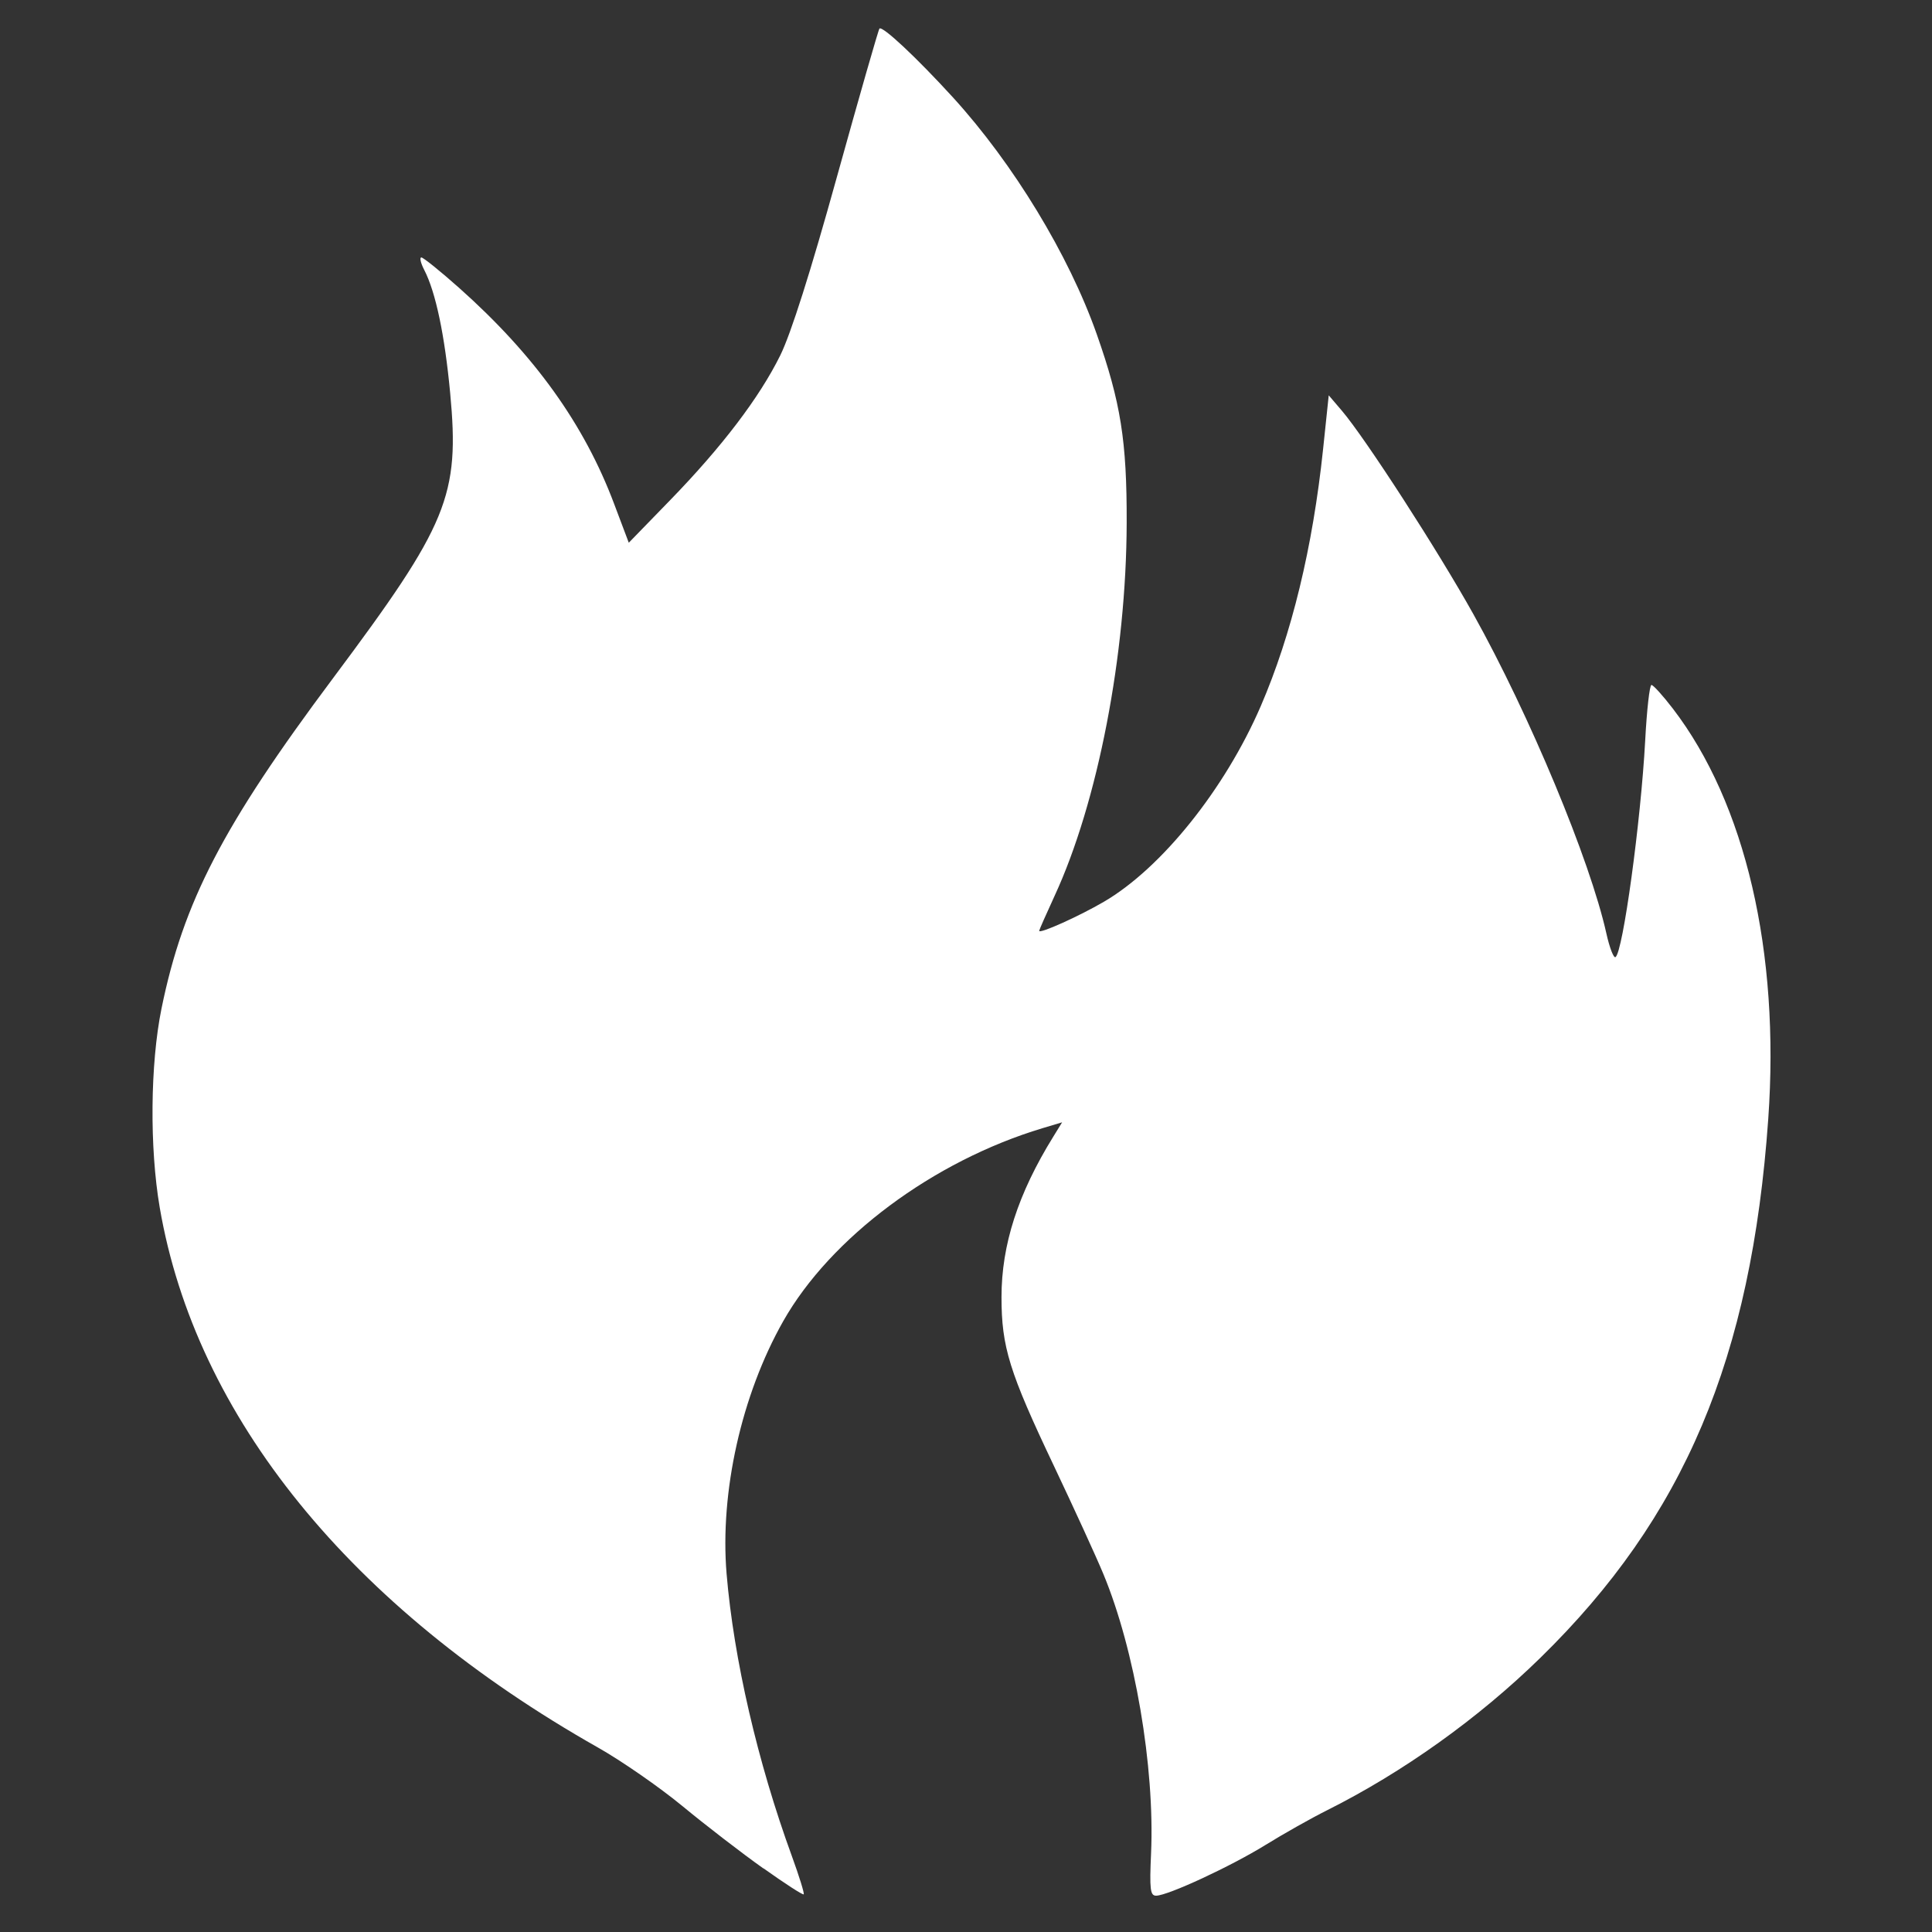 <?xml version="1.0" encoding="UTF-8" standalone="no"?>
<!-- Created with Inkscape (http://www.inkscape.org/) -->

<svg
   xmlns:dc="http://purl.org/dc/elements/1.1/"
   xmlns:cc="http://creativecommons.org/ns#"
   xmlns:rdf="http://www.w3.org/1999/02/22-rdf-syntax-ns#"
   xmlns:svg="http://www.w3.org/2000/svg"
   xmlns="http://www.w3.org/2000/svg"
   xmlns:sodipodi="http://sodipodi.sourceforge.net/DTD/sodipodi-0.dtd"
   xmlns:inkscape="http://www.inkscape.org/namespaces/inkscape"
   width="24"
   height="24"
   viewBox="0 0 24 24"
   id="svg3360"
   version="1.1"
   inkscape:version="0.91 r13725"
   sodipodi:docname="fire_white_24x24.svg">
  <rect x="0" y="0" width="24" height="24" fill="#333333" stroke="none"/>
  <defs
     id="defs3362" />
  <sodipodi:namedview
     id="base"
     pagecolor="#000000"
     bordercolor="#666666"
     borderopacity="1.0"
     inkscape:pageopacity="0"
     inkscape:pageshadow="2"
     inkscape:zoom="17.884885"
     inkscape:cx="4.1081886"
     inkscape:cy="12.504968"
     inkscape:document-units="px"
     inkscape:current-layer="layer1"
     showgrid="false"
     fit-margin-top="0"
     fit-margin-left="0"
     fit-margin-right="0"
     fit-margin-bottom="0"
     units="px"
     inkscape:window-width="1440"
     inkscape:window-height="747"
     inkscape:window-x="-8"
     inkscape:window-y="-8"
     inkscape:window-maximized="1" />
  <g
     inkscape:label="Layer 1"
     inkscape:groupmode="layer"
     id="layer1"
     transform="translate(-435.712,-456.121)">
    <path
       style="fill:#ffffff"
       d="m 445.193,479.33 c -0.265,-0.188 -0.715,-0.535 -1.001,-0.771 -0.286,-0.236 -0.759,-0.564 -1.051,-0.729 -3.076,-1.741 -5,-4.111 -5.445,-6.71 -0.127,-0.743 -0.118,-1.78 0.022,-2.469 0.27,-1.325 0.763,-2.275 2.131,-4.105 1.431,-1.915 1.575,-2.266 1.455,-3.545 -0.068,-0.721 -0.18,-1.252 -0.322,-1.527 -0.044,-0.085 -0.06,-0.155 -0.036,-0.155 0.024,0 0.235,0.17 0.468,0.377 0.938,0.835 1.556,1.696 1.928,2.687 l 0.181,0.48 0.513,-0.528 c 0.645,-0.664 1.109,-1.274 1.369,-1.8 0.132,-0.268 0.376,-1.035 0.705,-2.222 0.277,-0.997 0.514,-1.824 0.527,-1.837 0.037,-0.037 0.461,0.36 0.913,0.855 0.75,0.823 1.439,1.957 1.785,2.938 0.299,0.849 0.376,1.328 0.373,2.348 -0.004,1.638 -0.359,3.473 -0.896,4.634 -0.105,0.228 -0.191,0.423 -0.191,0.433 0,0.042 0.492,-0.179 0.804,-0.361 0.716,-0.418 1.504,-1.401 1.949,-2.431 0.383,-0.889 0.645,-1.967 0.774,-3.193 l 0.07,-0.667 0.163,0.191 c 0.291,0.341 1.193,1.737 1.634,2.528 0.699,1.253 1.45,3.057 1.652,3.966 0.039,0.176 0.09,0.308 0.113,0.294 0.092,-0.057 0.315,-1.687 0.369,-2.688 0.02,-0.381 0.055,-0.693 0.078,-0.693 0.022,0 0.142,0.132 0.266,0.294 0.902,1.177 1.331,3.023 1.185,5.095 -0.21,2.977 -1.044,4.949 -2.831,6.696 -0.768,0.751 -1.704,1.42 -2.65,1.894 -0.198,0.099 -0.542,0.293 -0.765,0.431 -0.428,0.265 -1.212,0.629 -1.358,0.63 -0.074,5.8e-4 -0.083,-0.078 -0.063,-0.528 0.047,-1.072 -0.202,-2.528 -0.593,-3.469 -0.089,-0.215 -0.366,-0.819 -0.614,-1.342 -0.555,-1.168 -0.651,-1.477 -0.651,-2.097 0,-0.649 0.205,-1.285 0.644,-1.994 l 0.109,-0.177 -0.244,0.073 c -1.357,0.408 -2.633,1.359 -3.221,2.398 -0.518,0.915 -0.788,2.123 -0.703,3.138 0.089,1.059 0.385,2.34 0.811,3.507 0.091,0.25 0.157,0.463 0.147,0.474 -0.011,0.011 -0.236,-0.135 -0.5,-0.323 z"
       id="path3341"
       inkscape:connector-curvature="0" />
  </g>
</svg>
